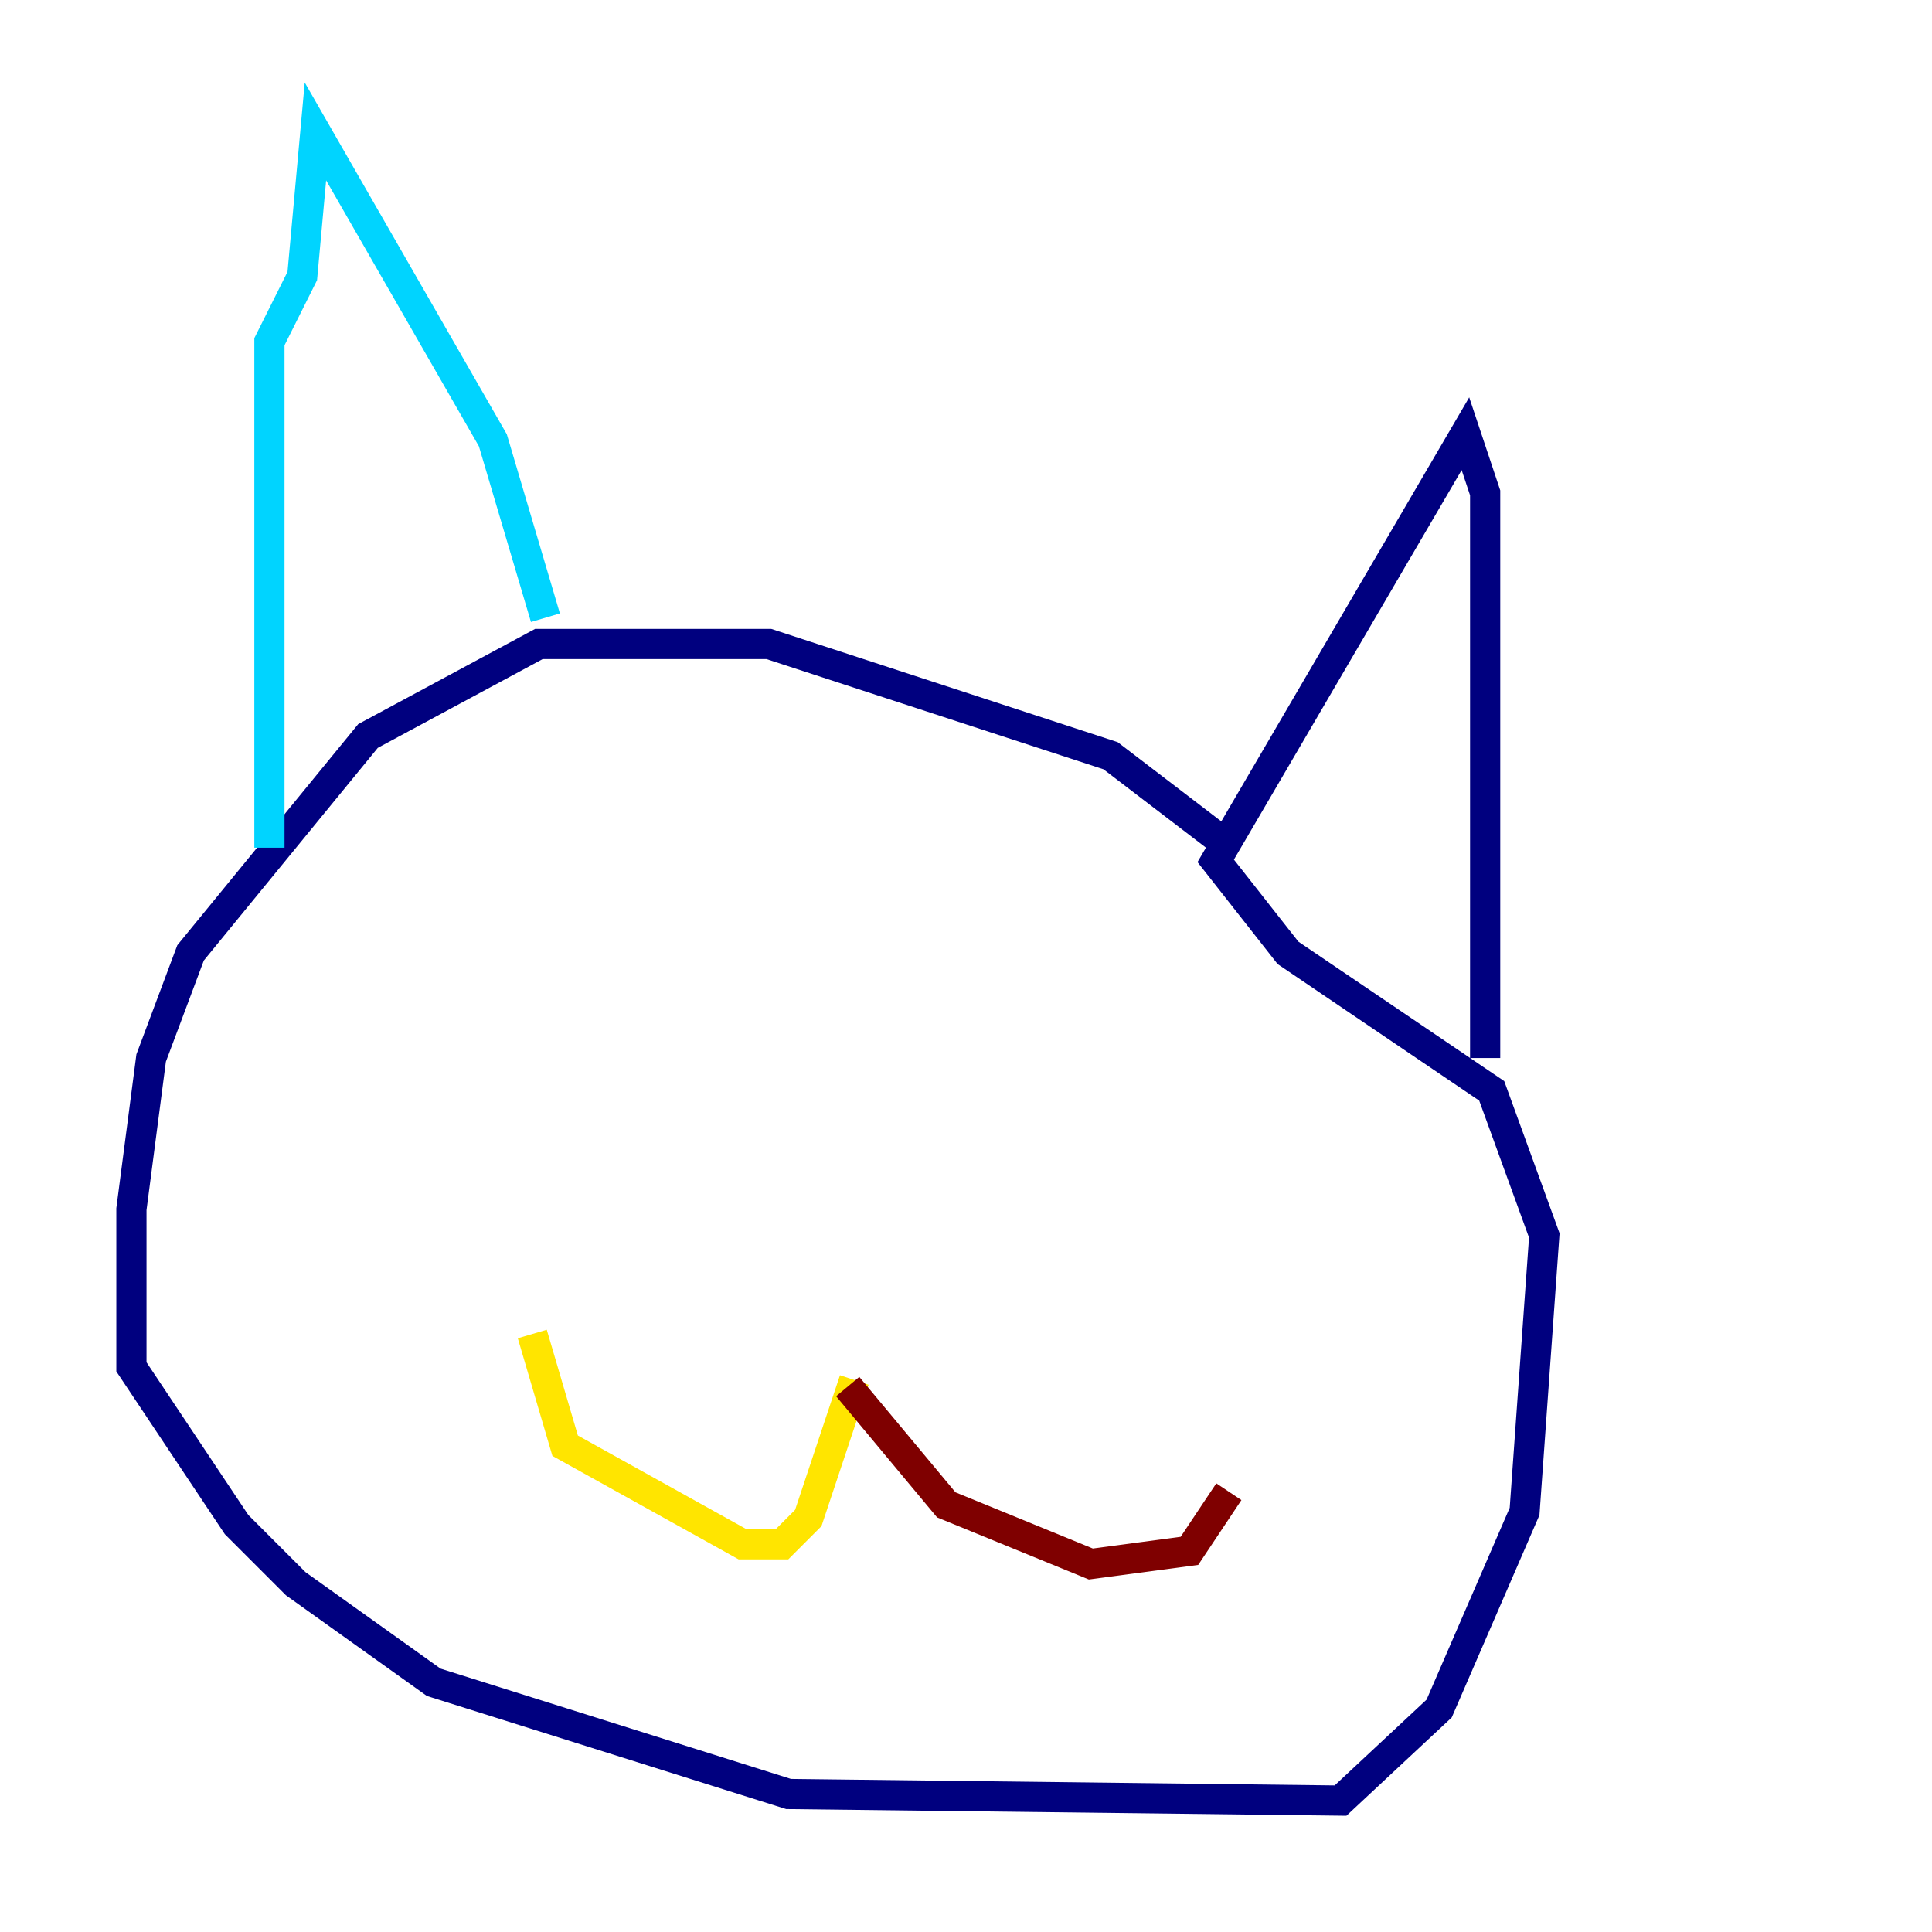 <?xml version="1.0" encoding="utf-8" ?>
<svg baseProfile="tiny" height="128" version="1.2" viewBox="0,0,128,128" width="128" xmlns="http://www.w3.org/2000/svg" xmlns:ev="http://www.w3.org/2001/xml-events" xmlns:xlink="http://www.w3.org/1999/xlink"><defs /><polyline fill="none" points="80.98,55.728 73.578,50.068 50.939,42.667 35.701,42.667 24.381,48.762 12.626,63.129 10.014,70.095 8.707,80.109 8.707,90.558 15.674,101.007 19.592,104.925 28.735,111.456 52.245,118.857 88.816,119.293 95.347,113.197 101.007,100.136 102.313,81.85 98.83,72.272 85.333,63.129 80.544,57.034 97.088,28.735 98.395,32.653 98.395,70.095" stroke="#00007f" stroke-width="2" /><polyline fill="none" points="36.136,40.925 32.653,29.17 20.898,8.707 20.027,18.286 17.85,22.64 17.85,56.163" stroke="#00d4ff" stroke-width="2" /><polyline fill="none" points="56.599,91.429 53.551,100.571 51.809,102.313 49.197,102.313 37.442,95.782 35.265,88.381" stroke="#ffe500" stroke-width="2" /><polyline fill="none" points="56.163,91.864 62.694,99.701 72.272,103.619 78.803,102.748 81.415,98.83" stroke="#7f0000" stroke-width="2" /></svg>